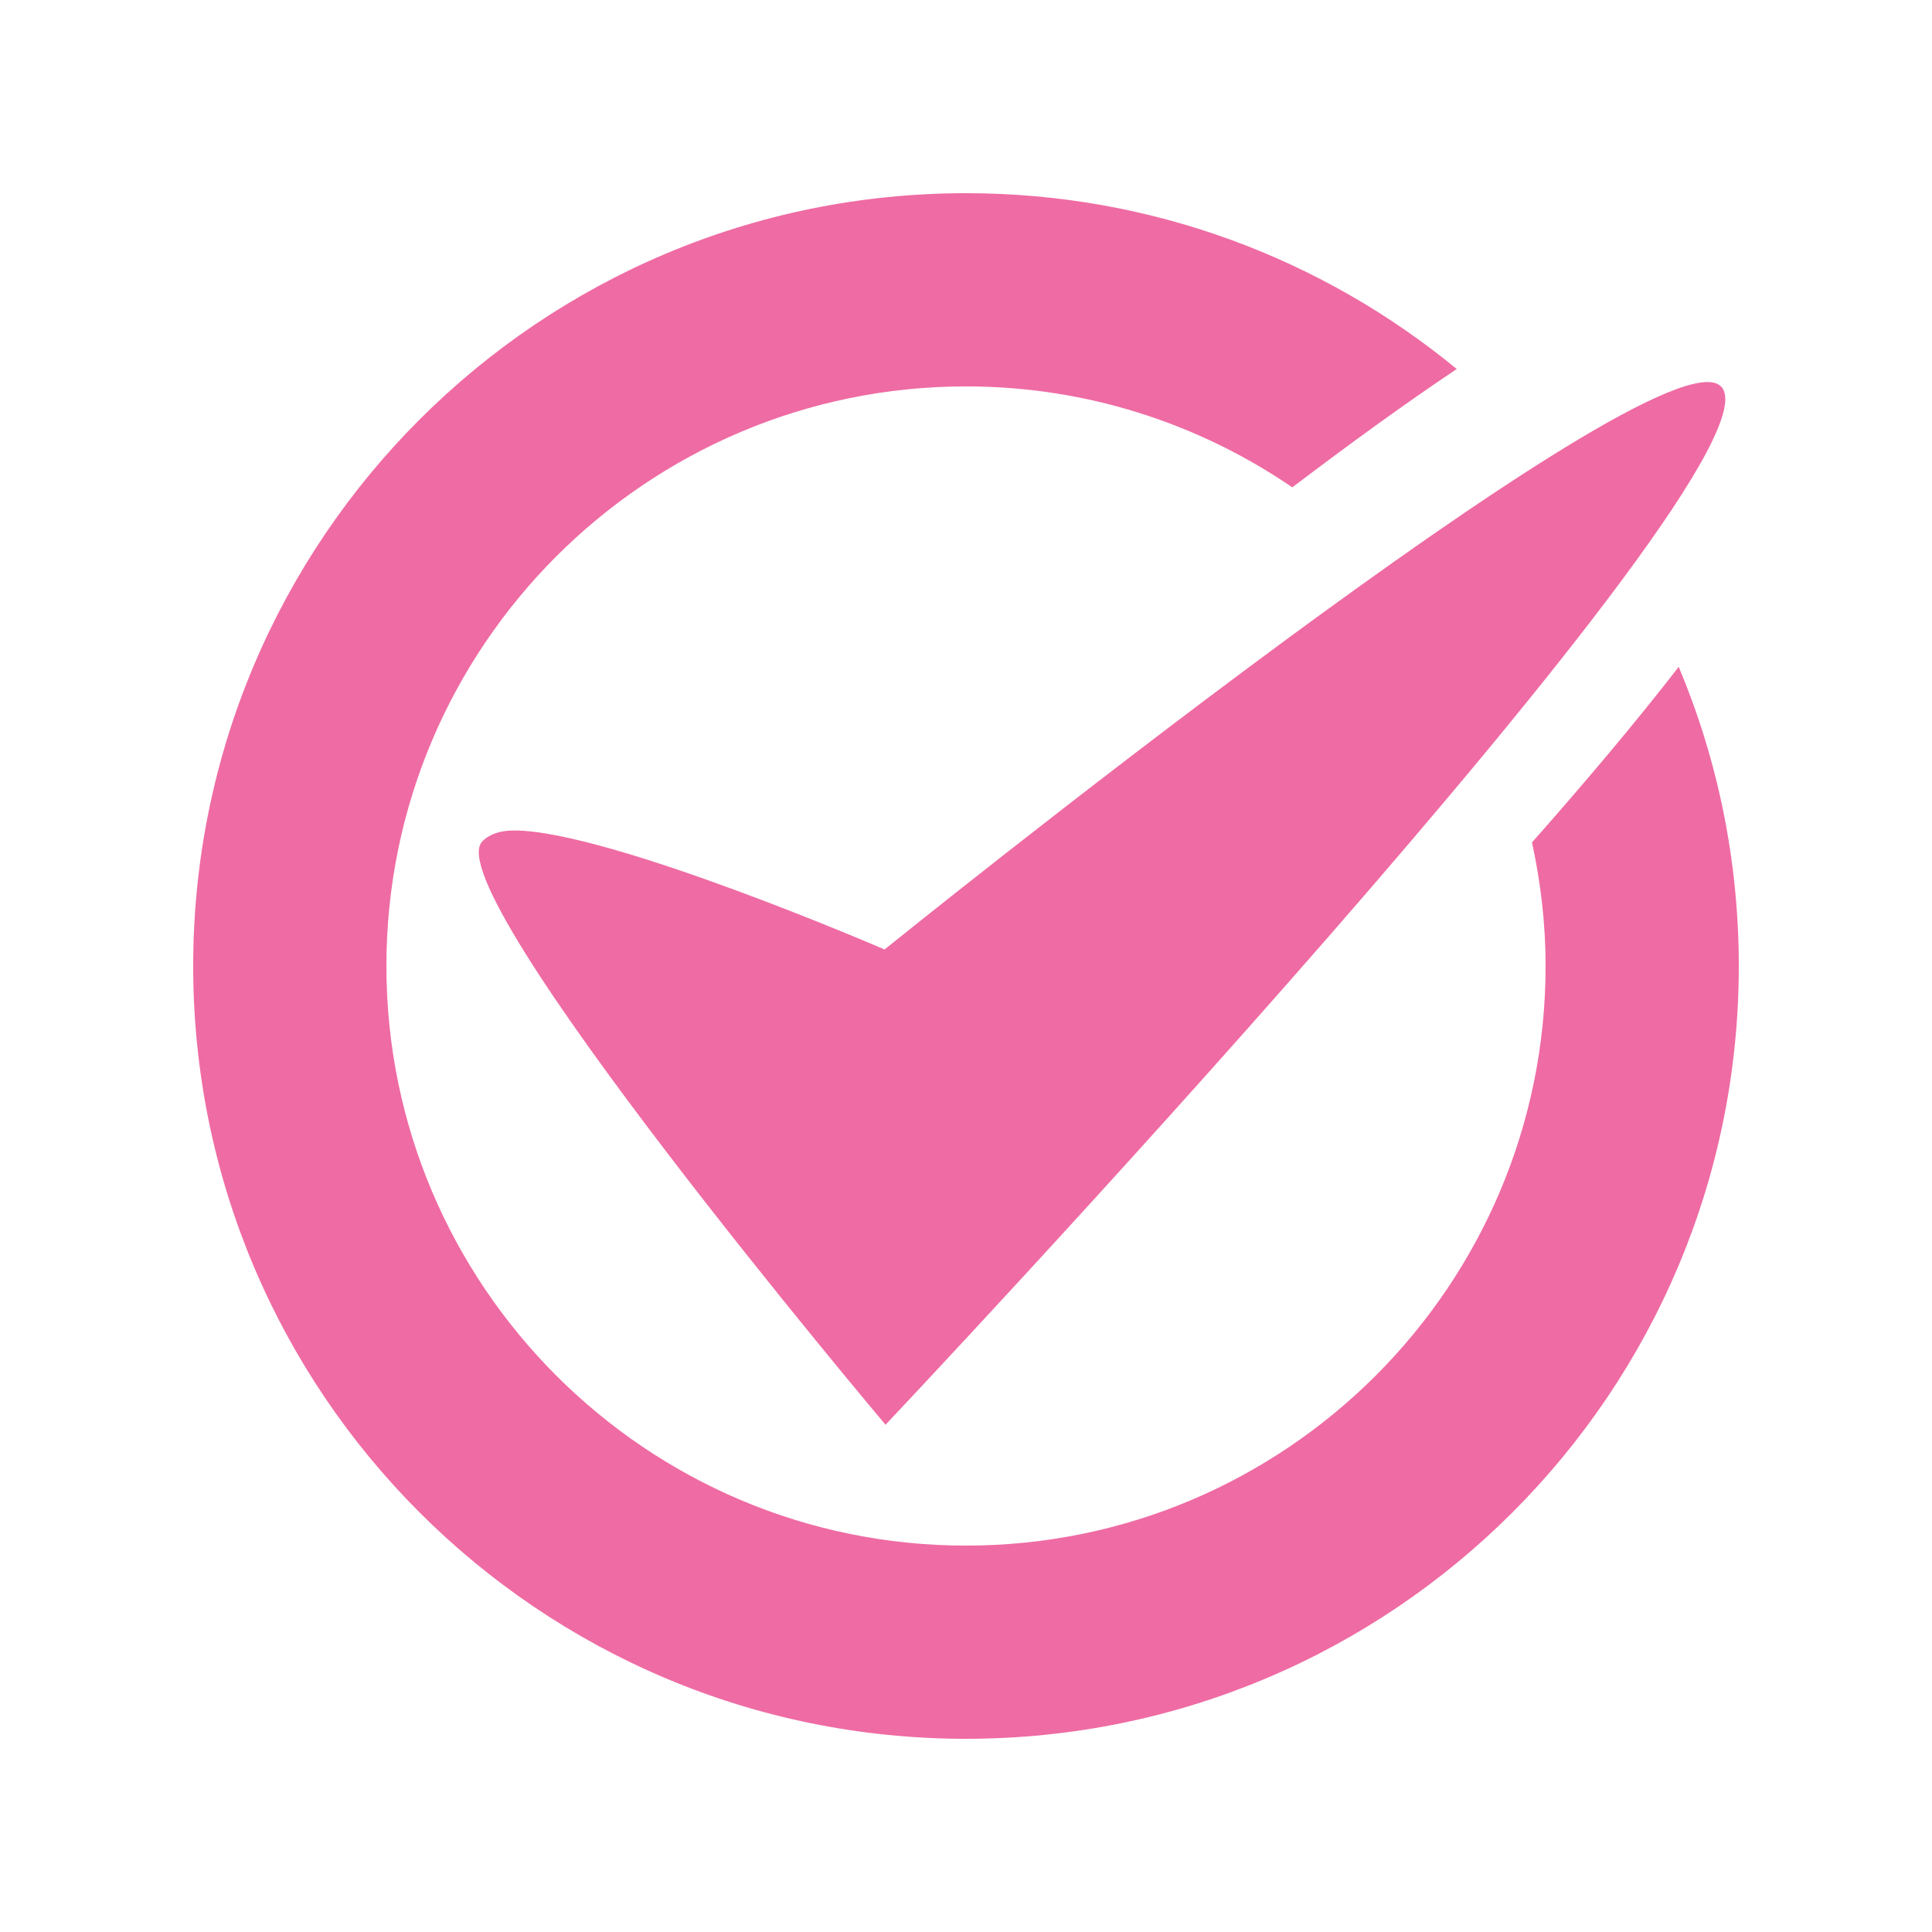 <svg xmlns="http://www.w3.org/2000/svg" width="20" height="20" viewBox="0 0 20 20" enable-background="new 0 0 20 20"><g fill="#ef6ba3"><path d="m17.815 4c-.644-.644-8.658 5.829-8.658 5.829s-2.851-1.232-3.835-1.232c-.138 0-.25.034-.328.112-.5.5 4.173 6.04 4.173 6.04s9.422-9.977 8.648-10.75"/><path d="m15.859 8.721c.09.412.141.84.141 1.279 0 3.309-2.691 6-6 6s-6-2.691-6-6 2.691-6 6-6c1.252 0 2.415.387 3.378 1.045.599-.455 1.173-.871 1.702-1.225-1.382-1.137-3.151-1.82-5.08-1.82-4.418 0-8 3.582-8 8 0 4.418 3.582 8 8 8 4.418 0 8-3.582 8-8 0-1.098-.222-2.144-.622-3.097-.446.576-.964 1.19-1.519 1.818"/></g></svg>